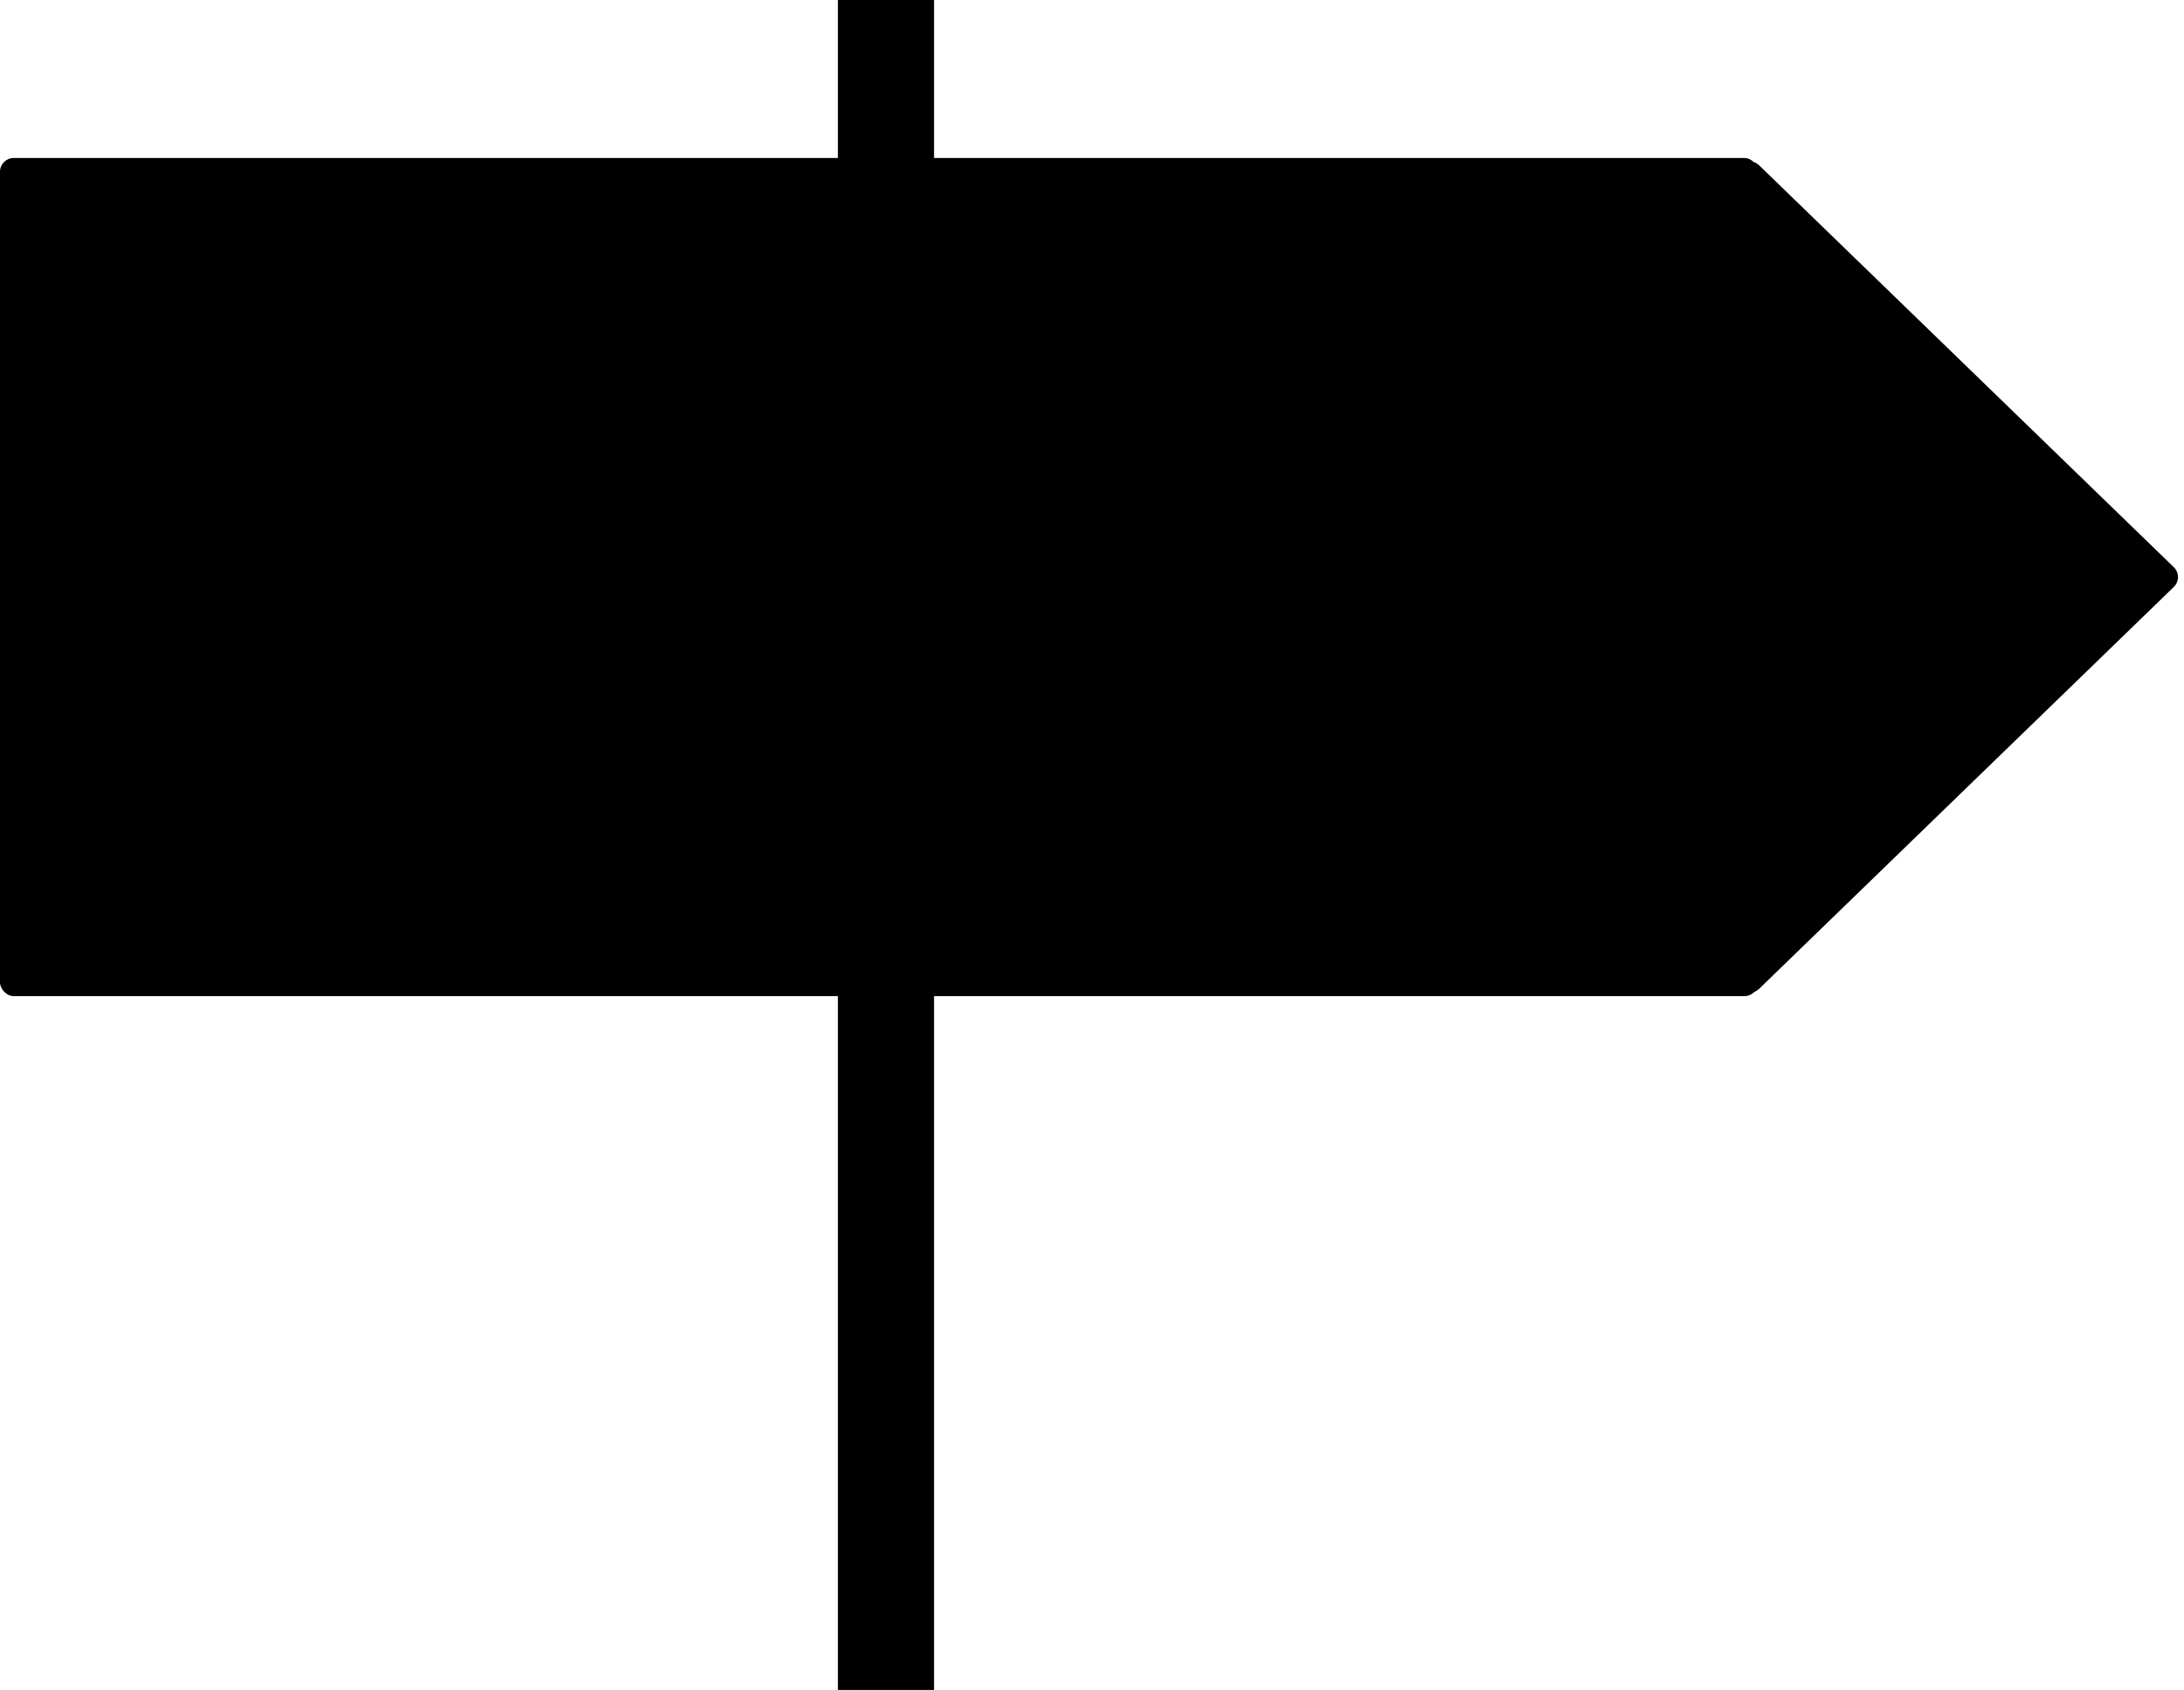 <svg width="318" height="246" viewBox="0 0 318 246" fill="none" xmlns="http://www.w3.org/2000/svg">
<rect y="23" width="256" height="122" rx="2" fill="black"/>
<path d="M316.517 82.564C317.329 83.35 317.329 84.65 316.517 85.436L256.142 143.934C254.873 145.163 252.75 144.264 252.75 142.497L252.75 25.503C252.75 23.736 254.873 22.837 256.142 24.066L316.517 82.564Z" fill="black"/>
<rect x="122" width="14" height="246" fill="black"/>
</svg>
